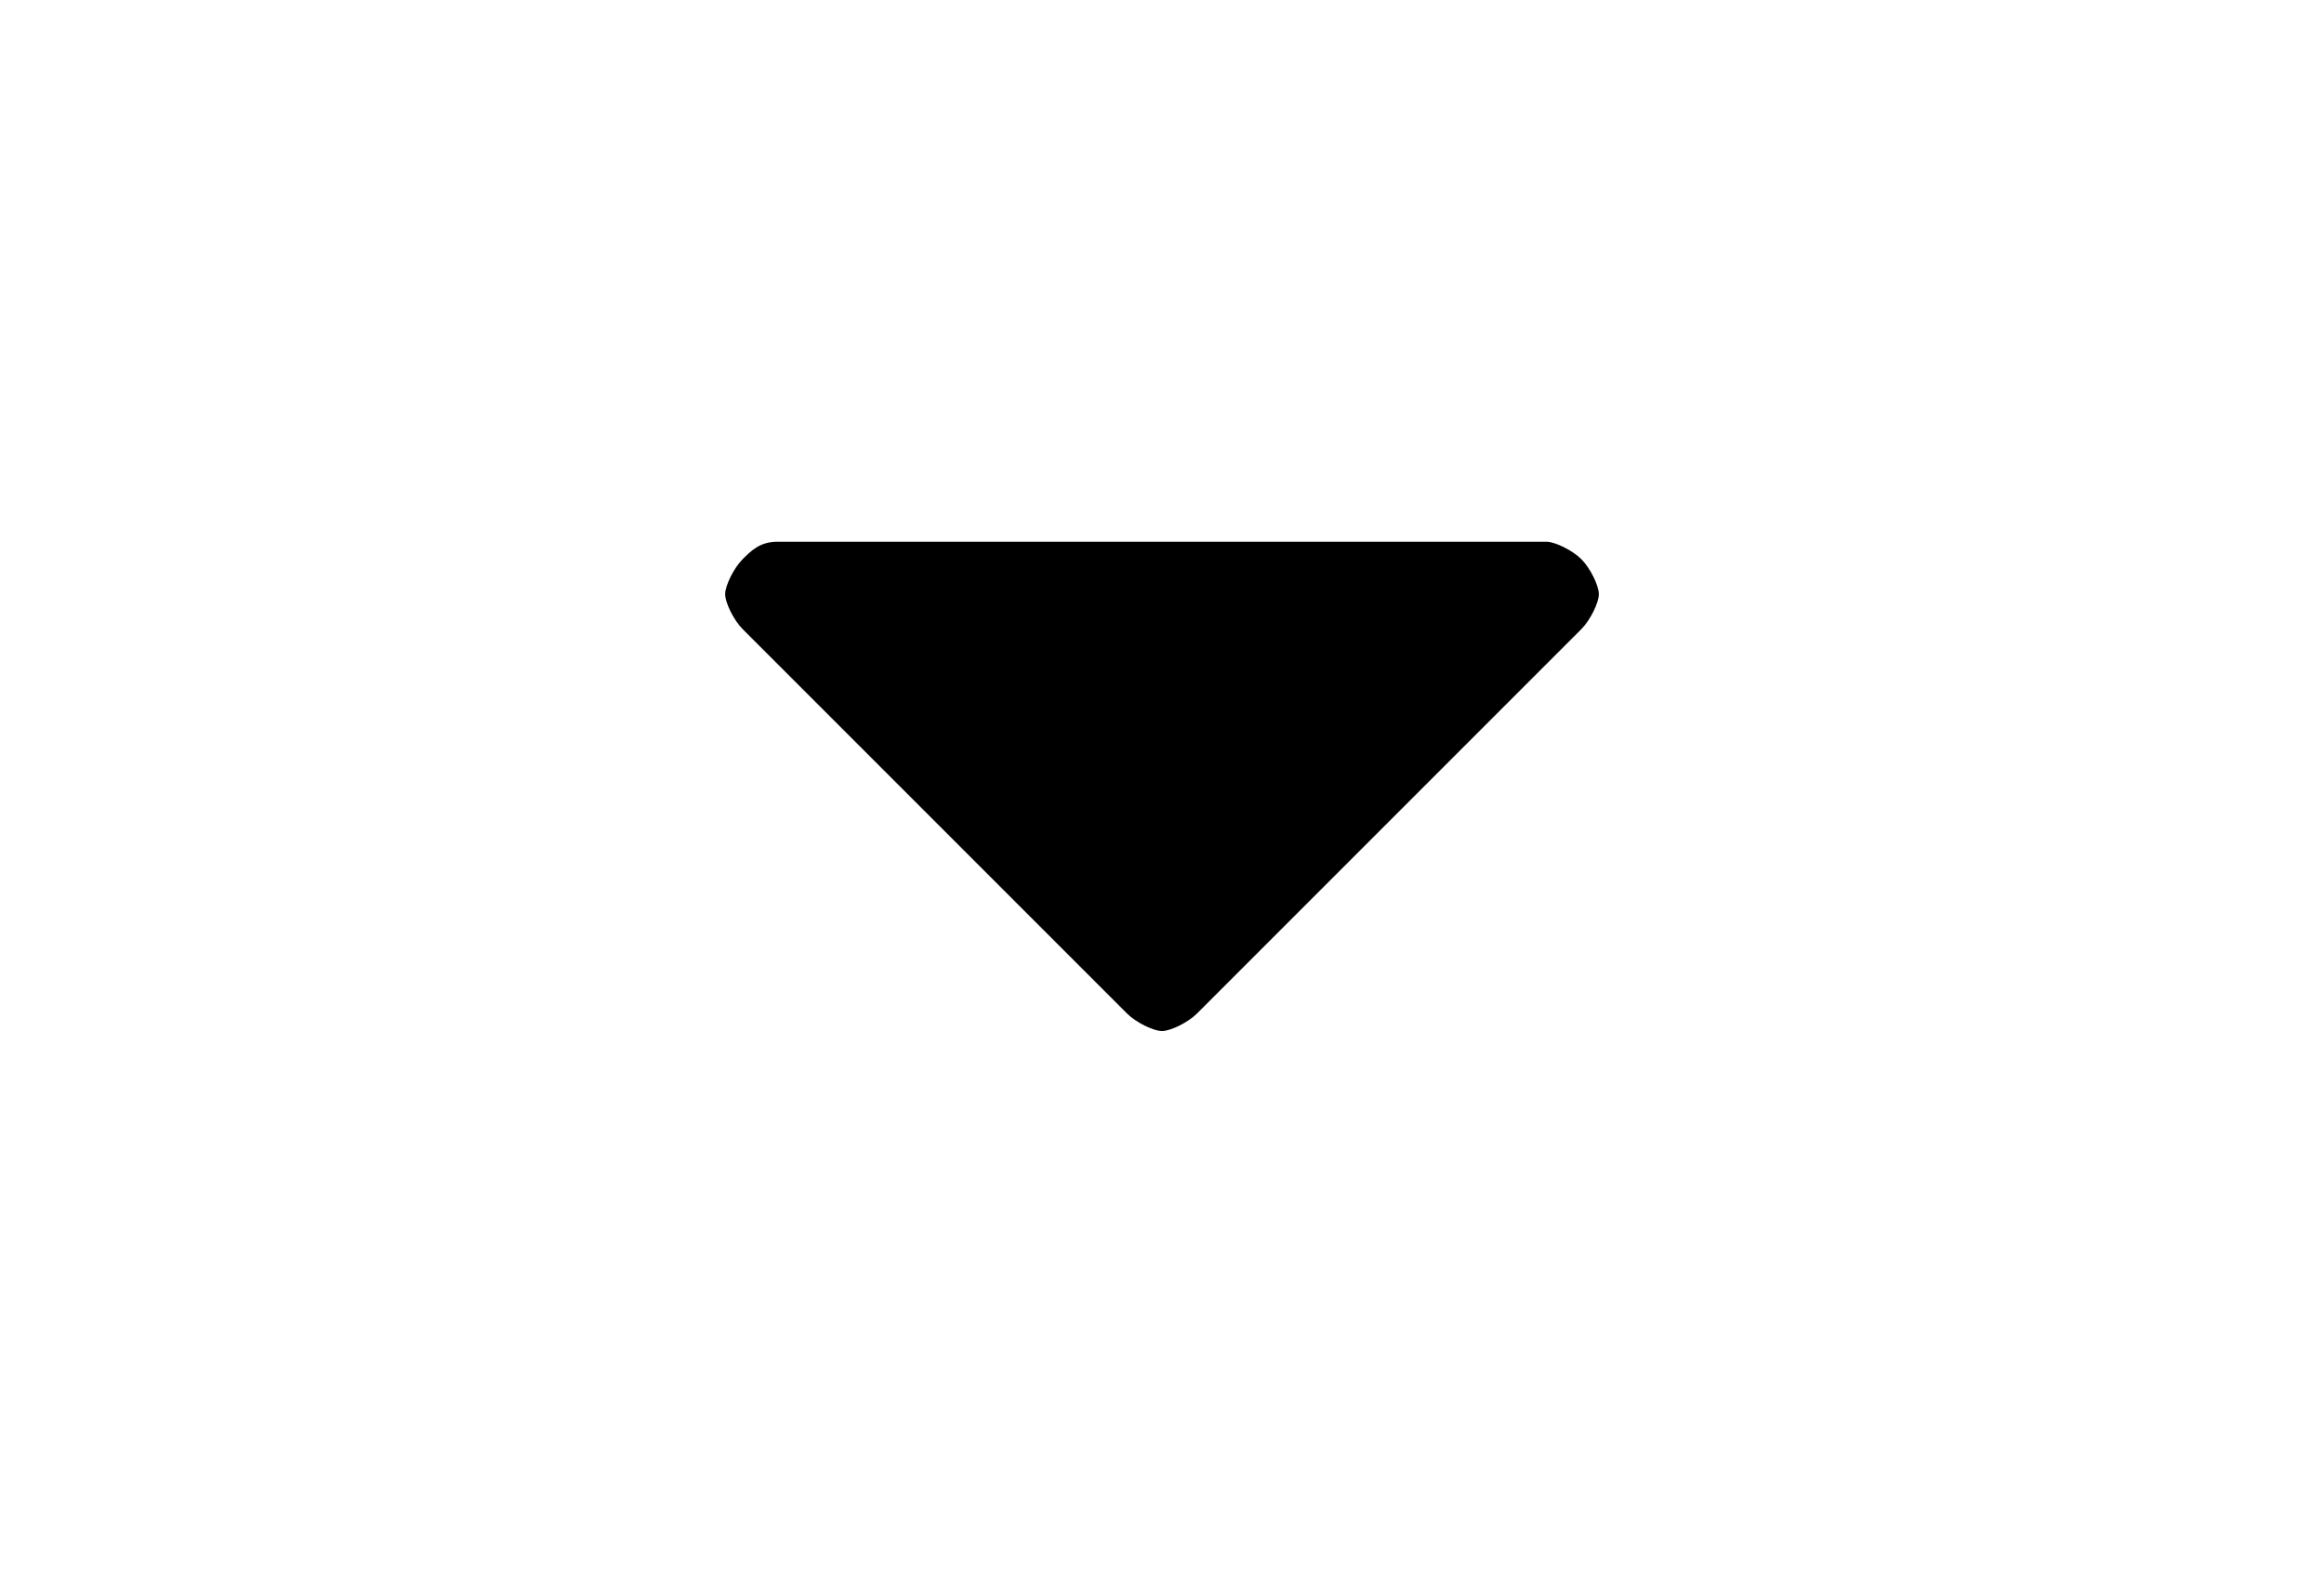 <?xml version="1.0" encoding="utf-8"?>
<!-- Generator: Adobe Illustrator 18.0.0, SVG Export Plug-In . SVG Version: 6.00 Build 0)  -->
<!DOCTYPE svg PUBLIC "-//W3C//DTD SVG 1.1//EN" "http://www.w3.org/Graphics/SVG/1.1/DTD/svg11.dtd">
<svg version="1.1" id="Capa_1" xmlns="http://www.w3.org/2000/svg" xmlns:xlink="http://www.w3.org/1999/xlink" x="0px" y="0px"
	 viewBox="466.7 271 26.6 18" enable-background="new 466.7 271 26.6 18" xml:space="preserve">
<path d="M484.8,277.4c-0.1-0.1-0.3-0.2-0.4-0.2h-8.8c-0.2,0-0.3,0.1-0.4,0.2s-0.2,0.3-0.2,0.4s0.1,0.3,0.2,0.4l4.4,4.4
	c0.1,0.1,0.3,0.2,0.4,0.2s0.3-0.1,0.4-0.2l4.4-4.4c0.1-0.1,0.2-0.3,0.2-0.4S484.9,277.5,484.8,277.4z"/>
</svg>
